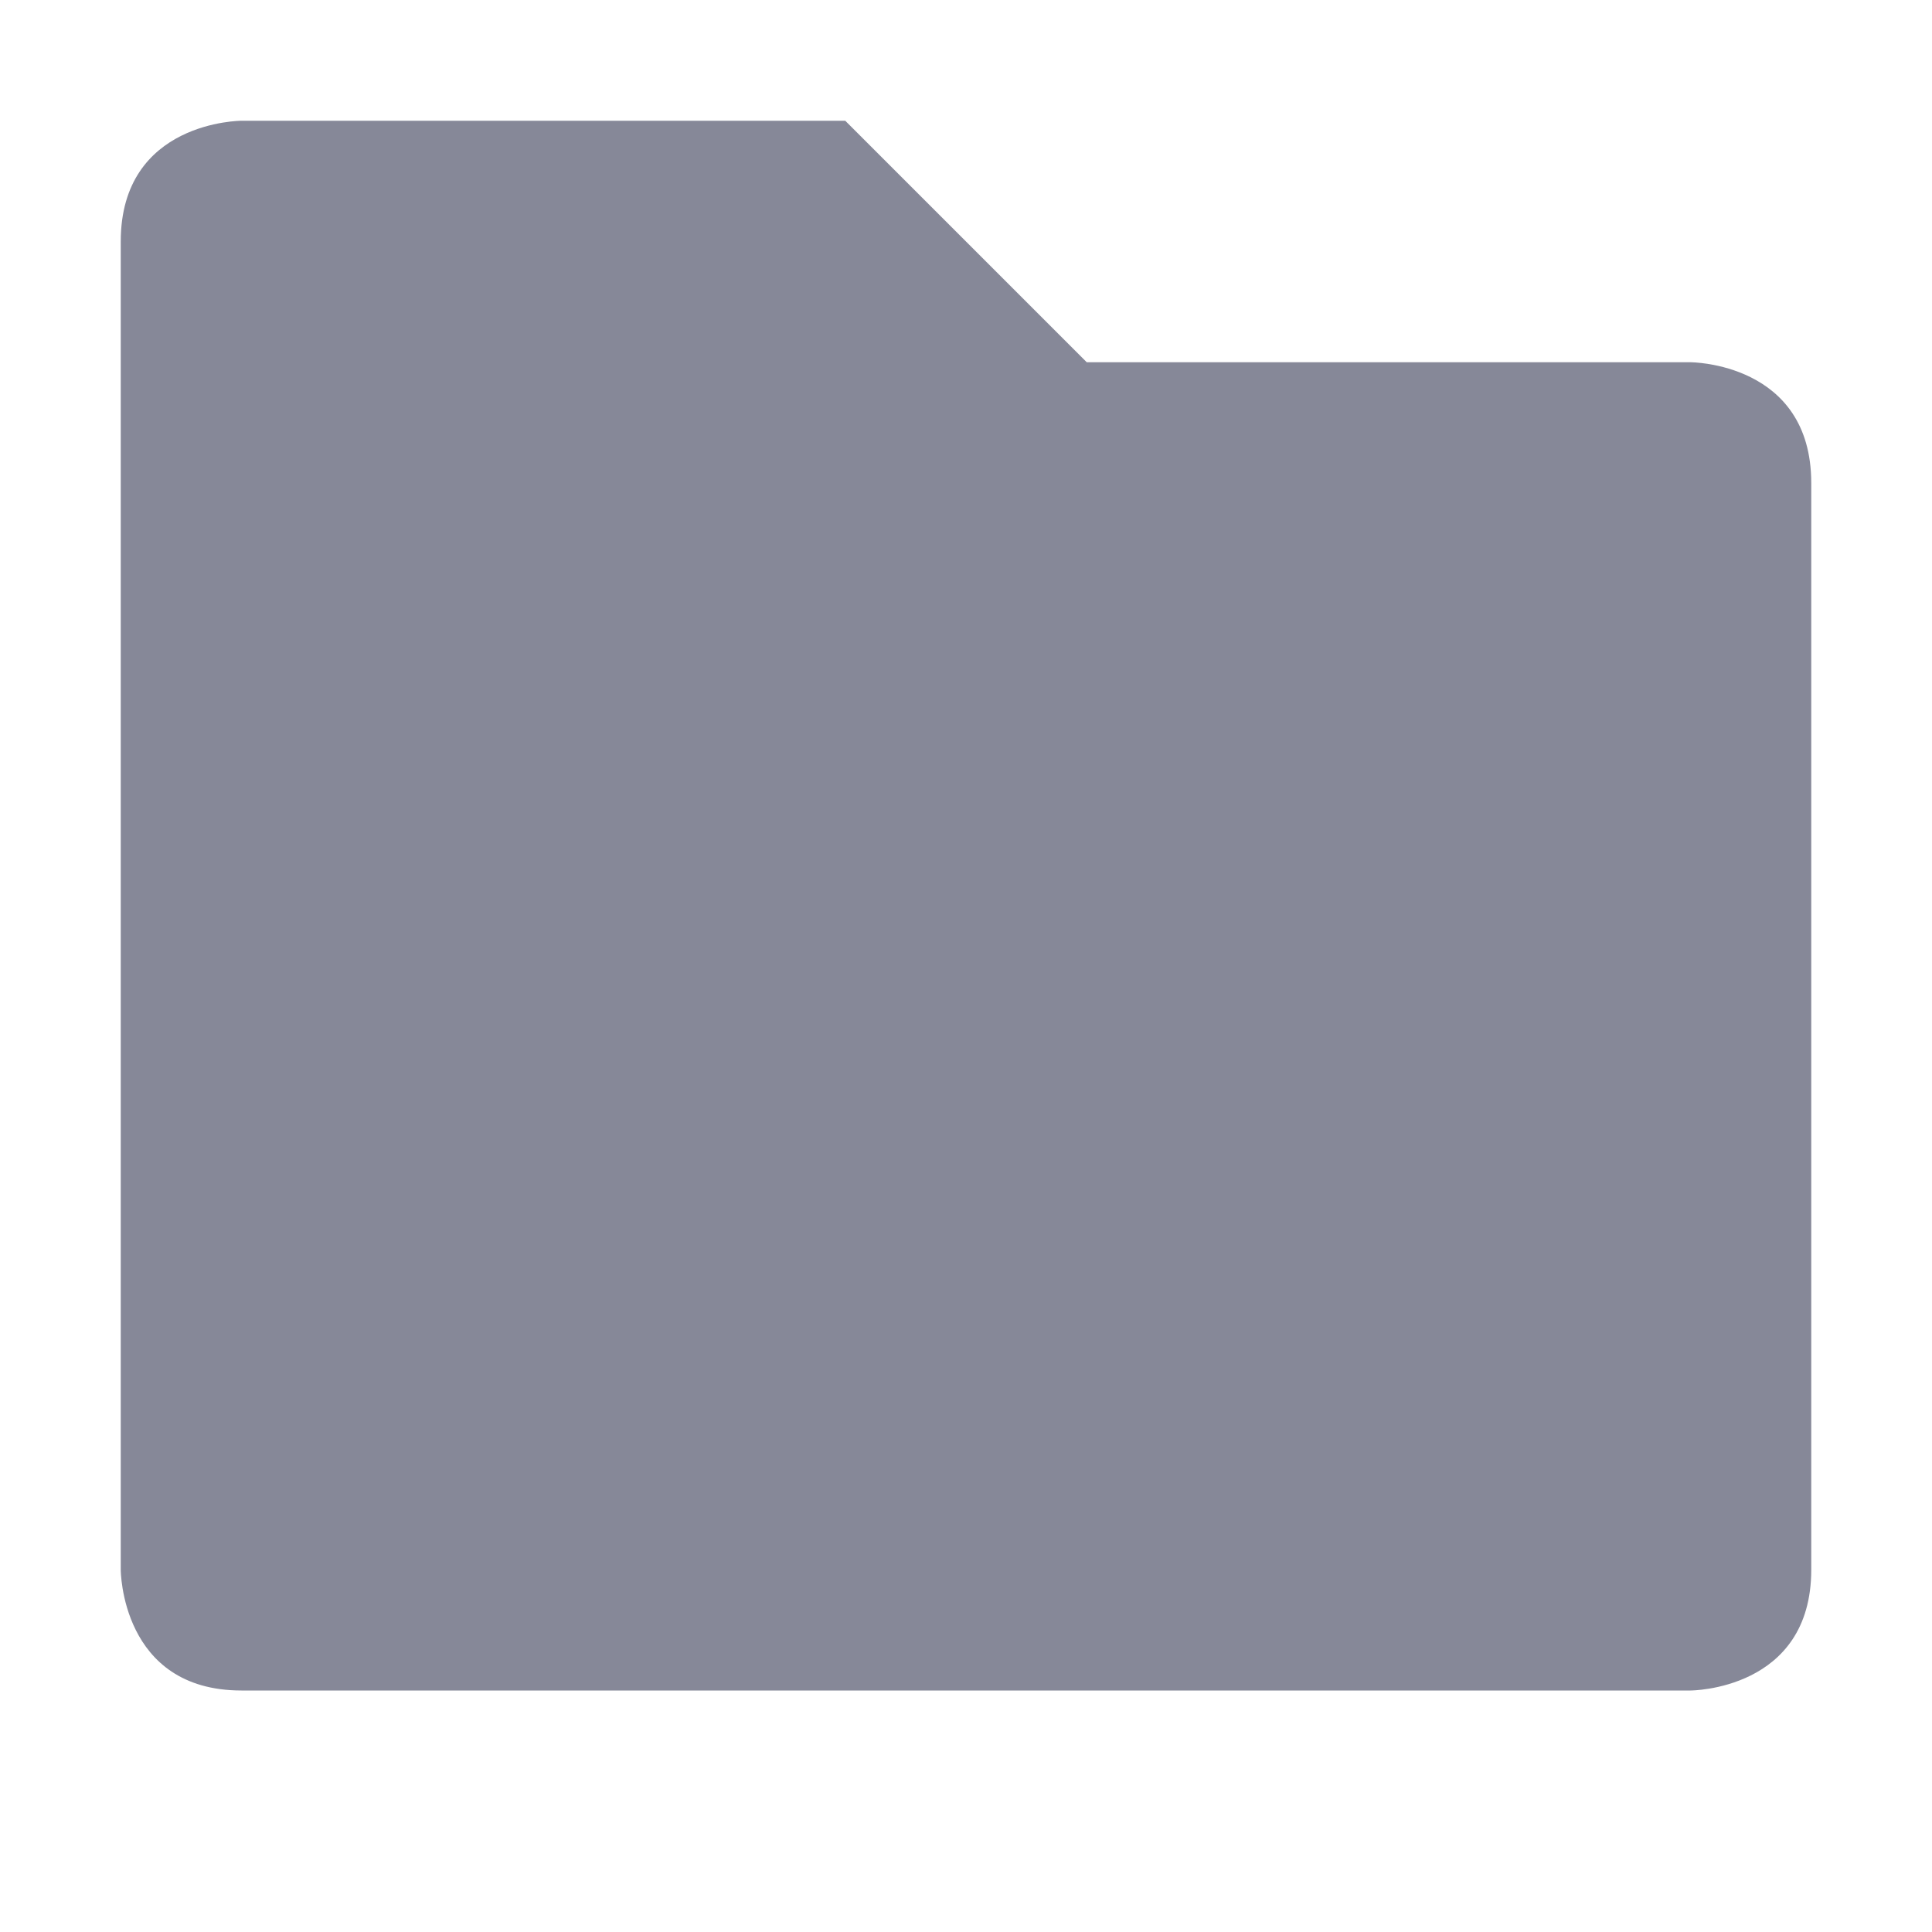 <svg xmlns="http://www.w3.org/2000/svg" width="16" height="16" version="1.1">
 <path style="fill:#868898" d="M 1,2 V 13 C 1,13 1,14 2,14 H 14 C 14,14 15,14 15,13 V 4 C 15,3 14,3 14,3 H 9 L 7,1 H 2 C 2,1 1,1 1,2 Z"/>
</svg>
